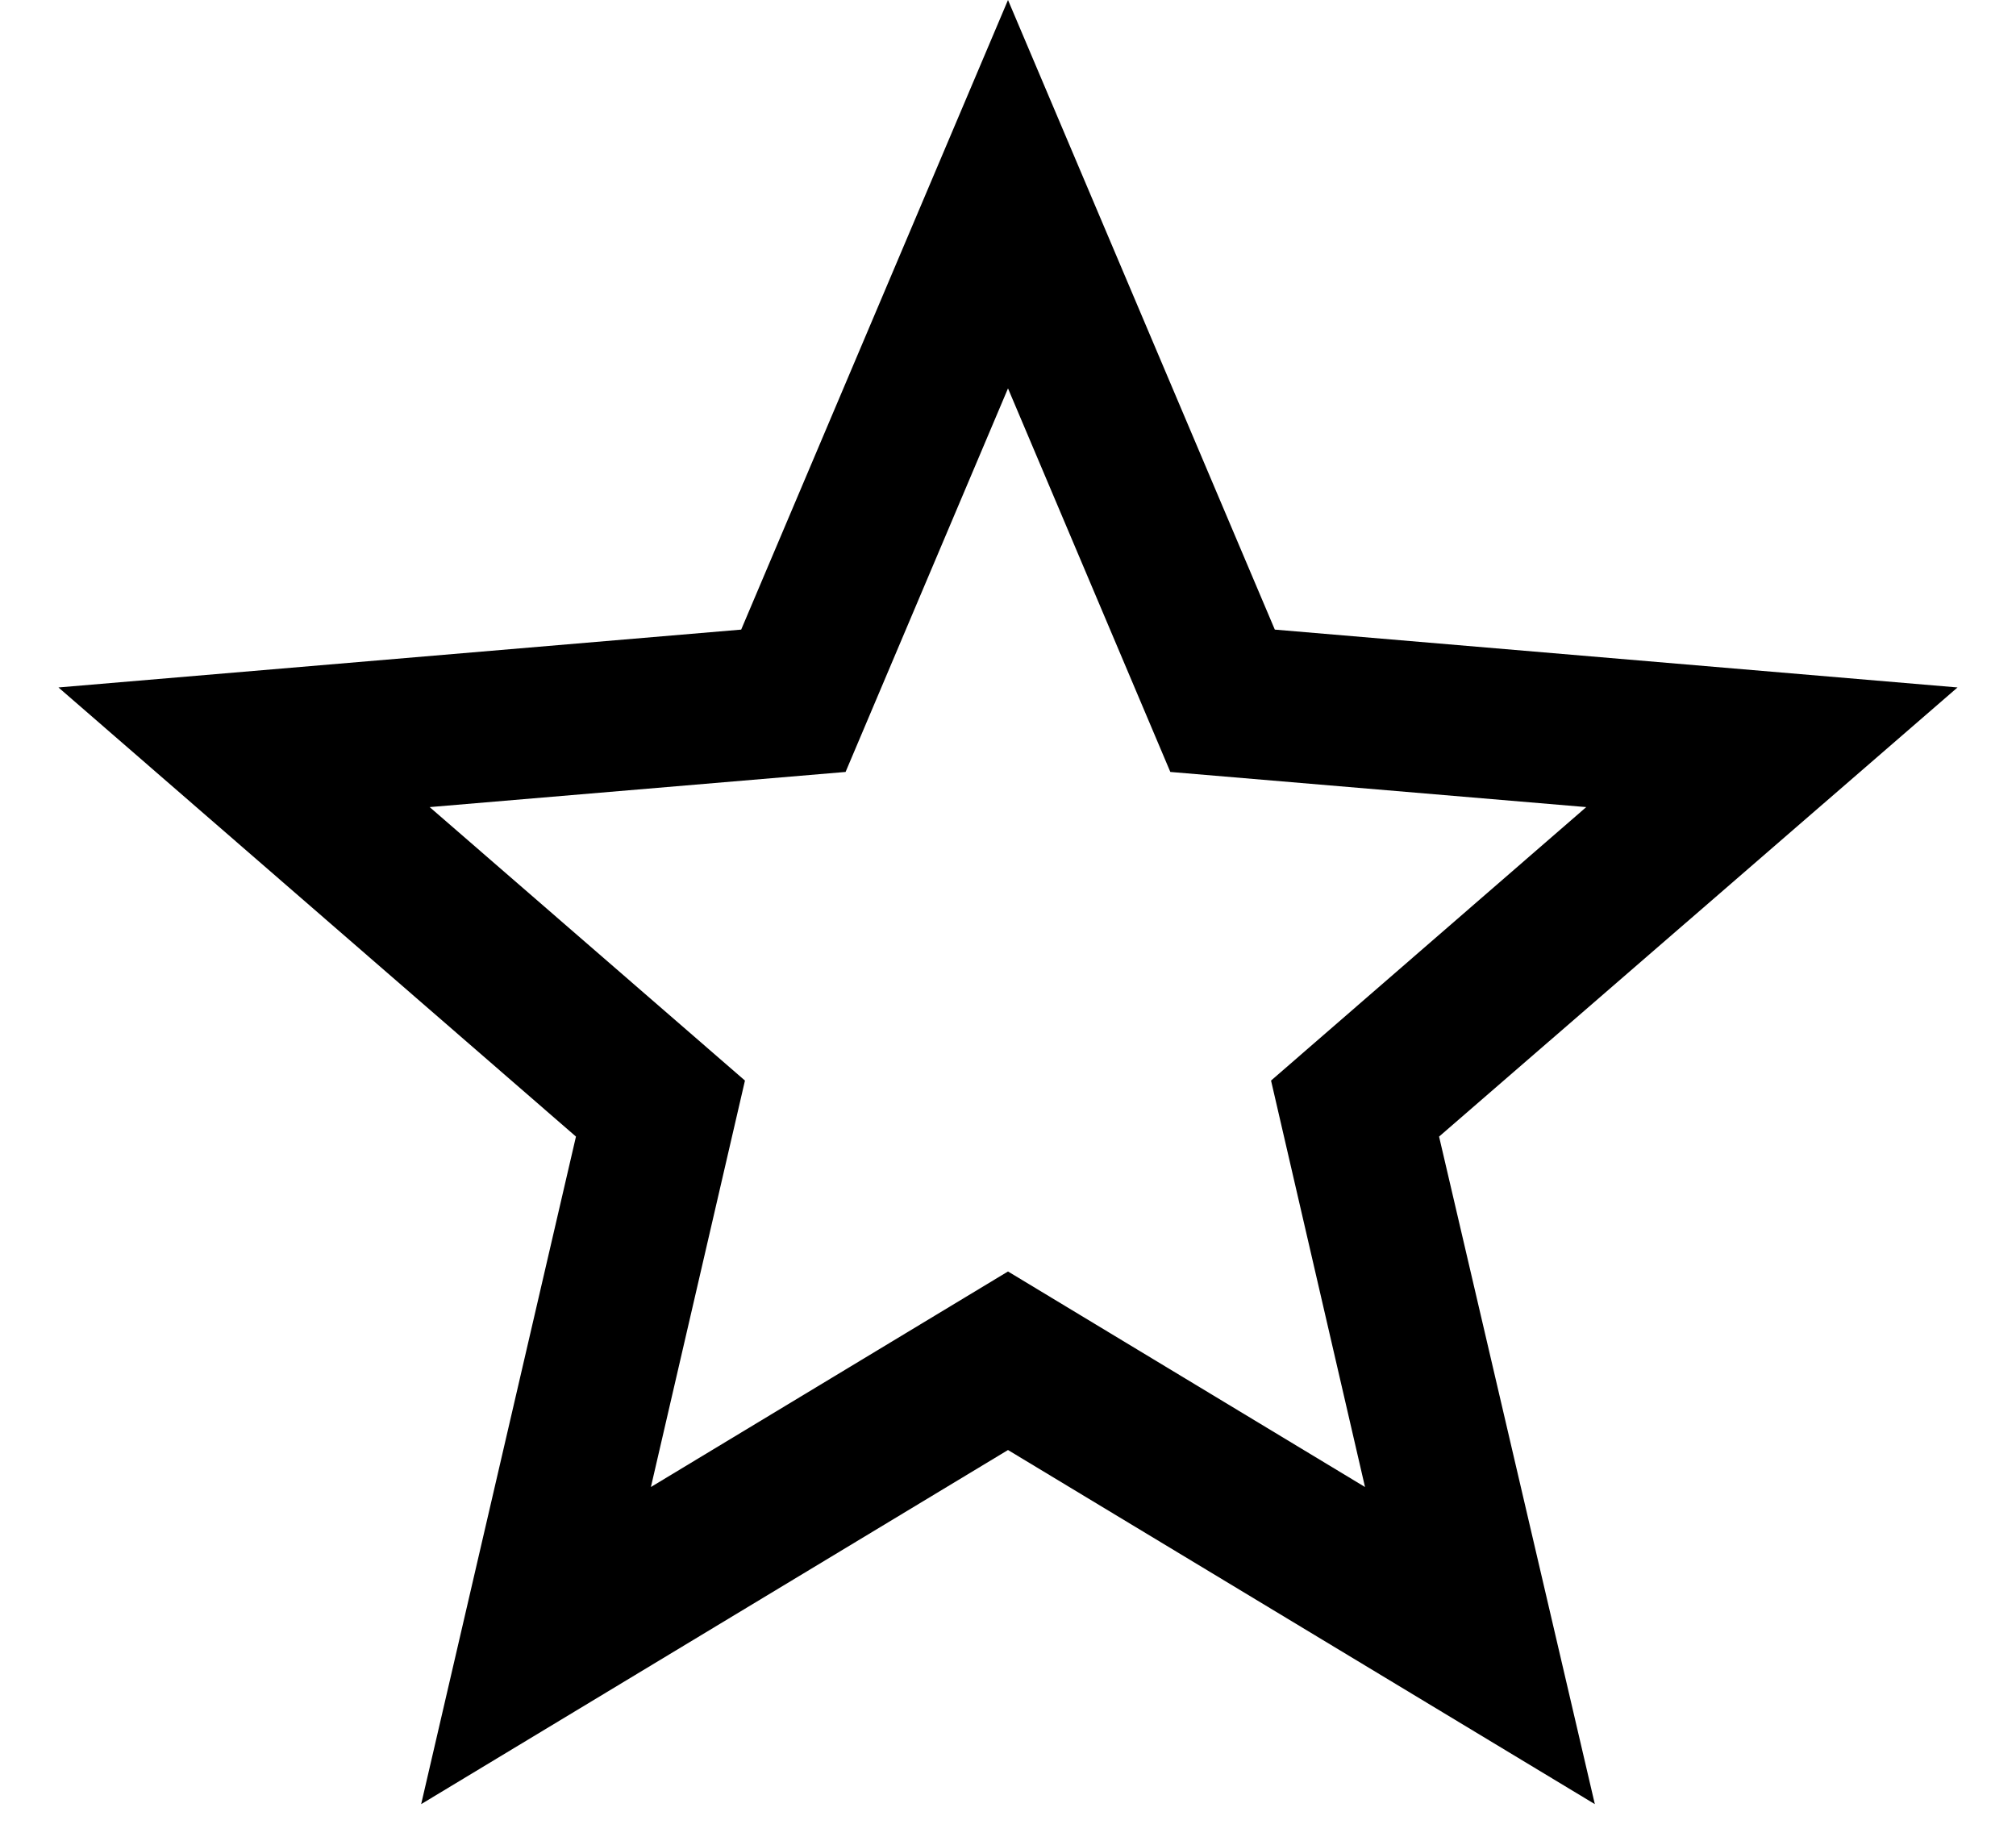 <svg width="23" height="21" viewBox="0 0 23 21" fill="none" xmlns="http://www.w3.org/2000/svg">
<path d="M11.5 14.506L7.426 16.965L8.499 12.328L4.902 9.208L9.647 8.807L11.5 4.431L13.352 8.807L18.097 9.208L14.501 12.328L15.573 16.965M22.333 7.843L14.544 7.183L11.5 0L8.456 7.183L0.667 7.843L6.571 12.967L4.805 20.583L11.5 16.543L18.195 20.583L16.418 12.967L22.333 7.843Z" fill="black"/>
</svg>
